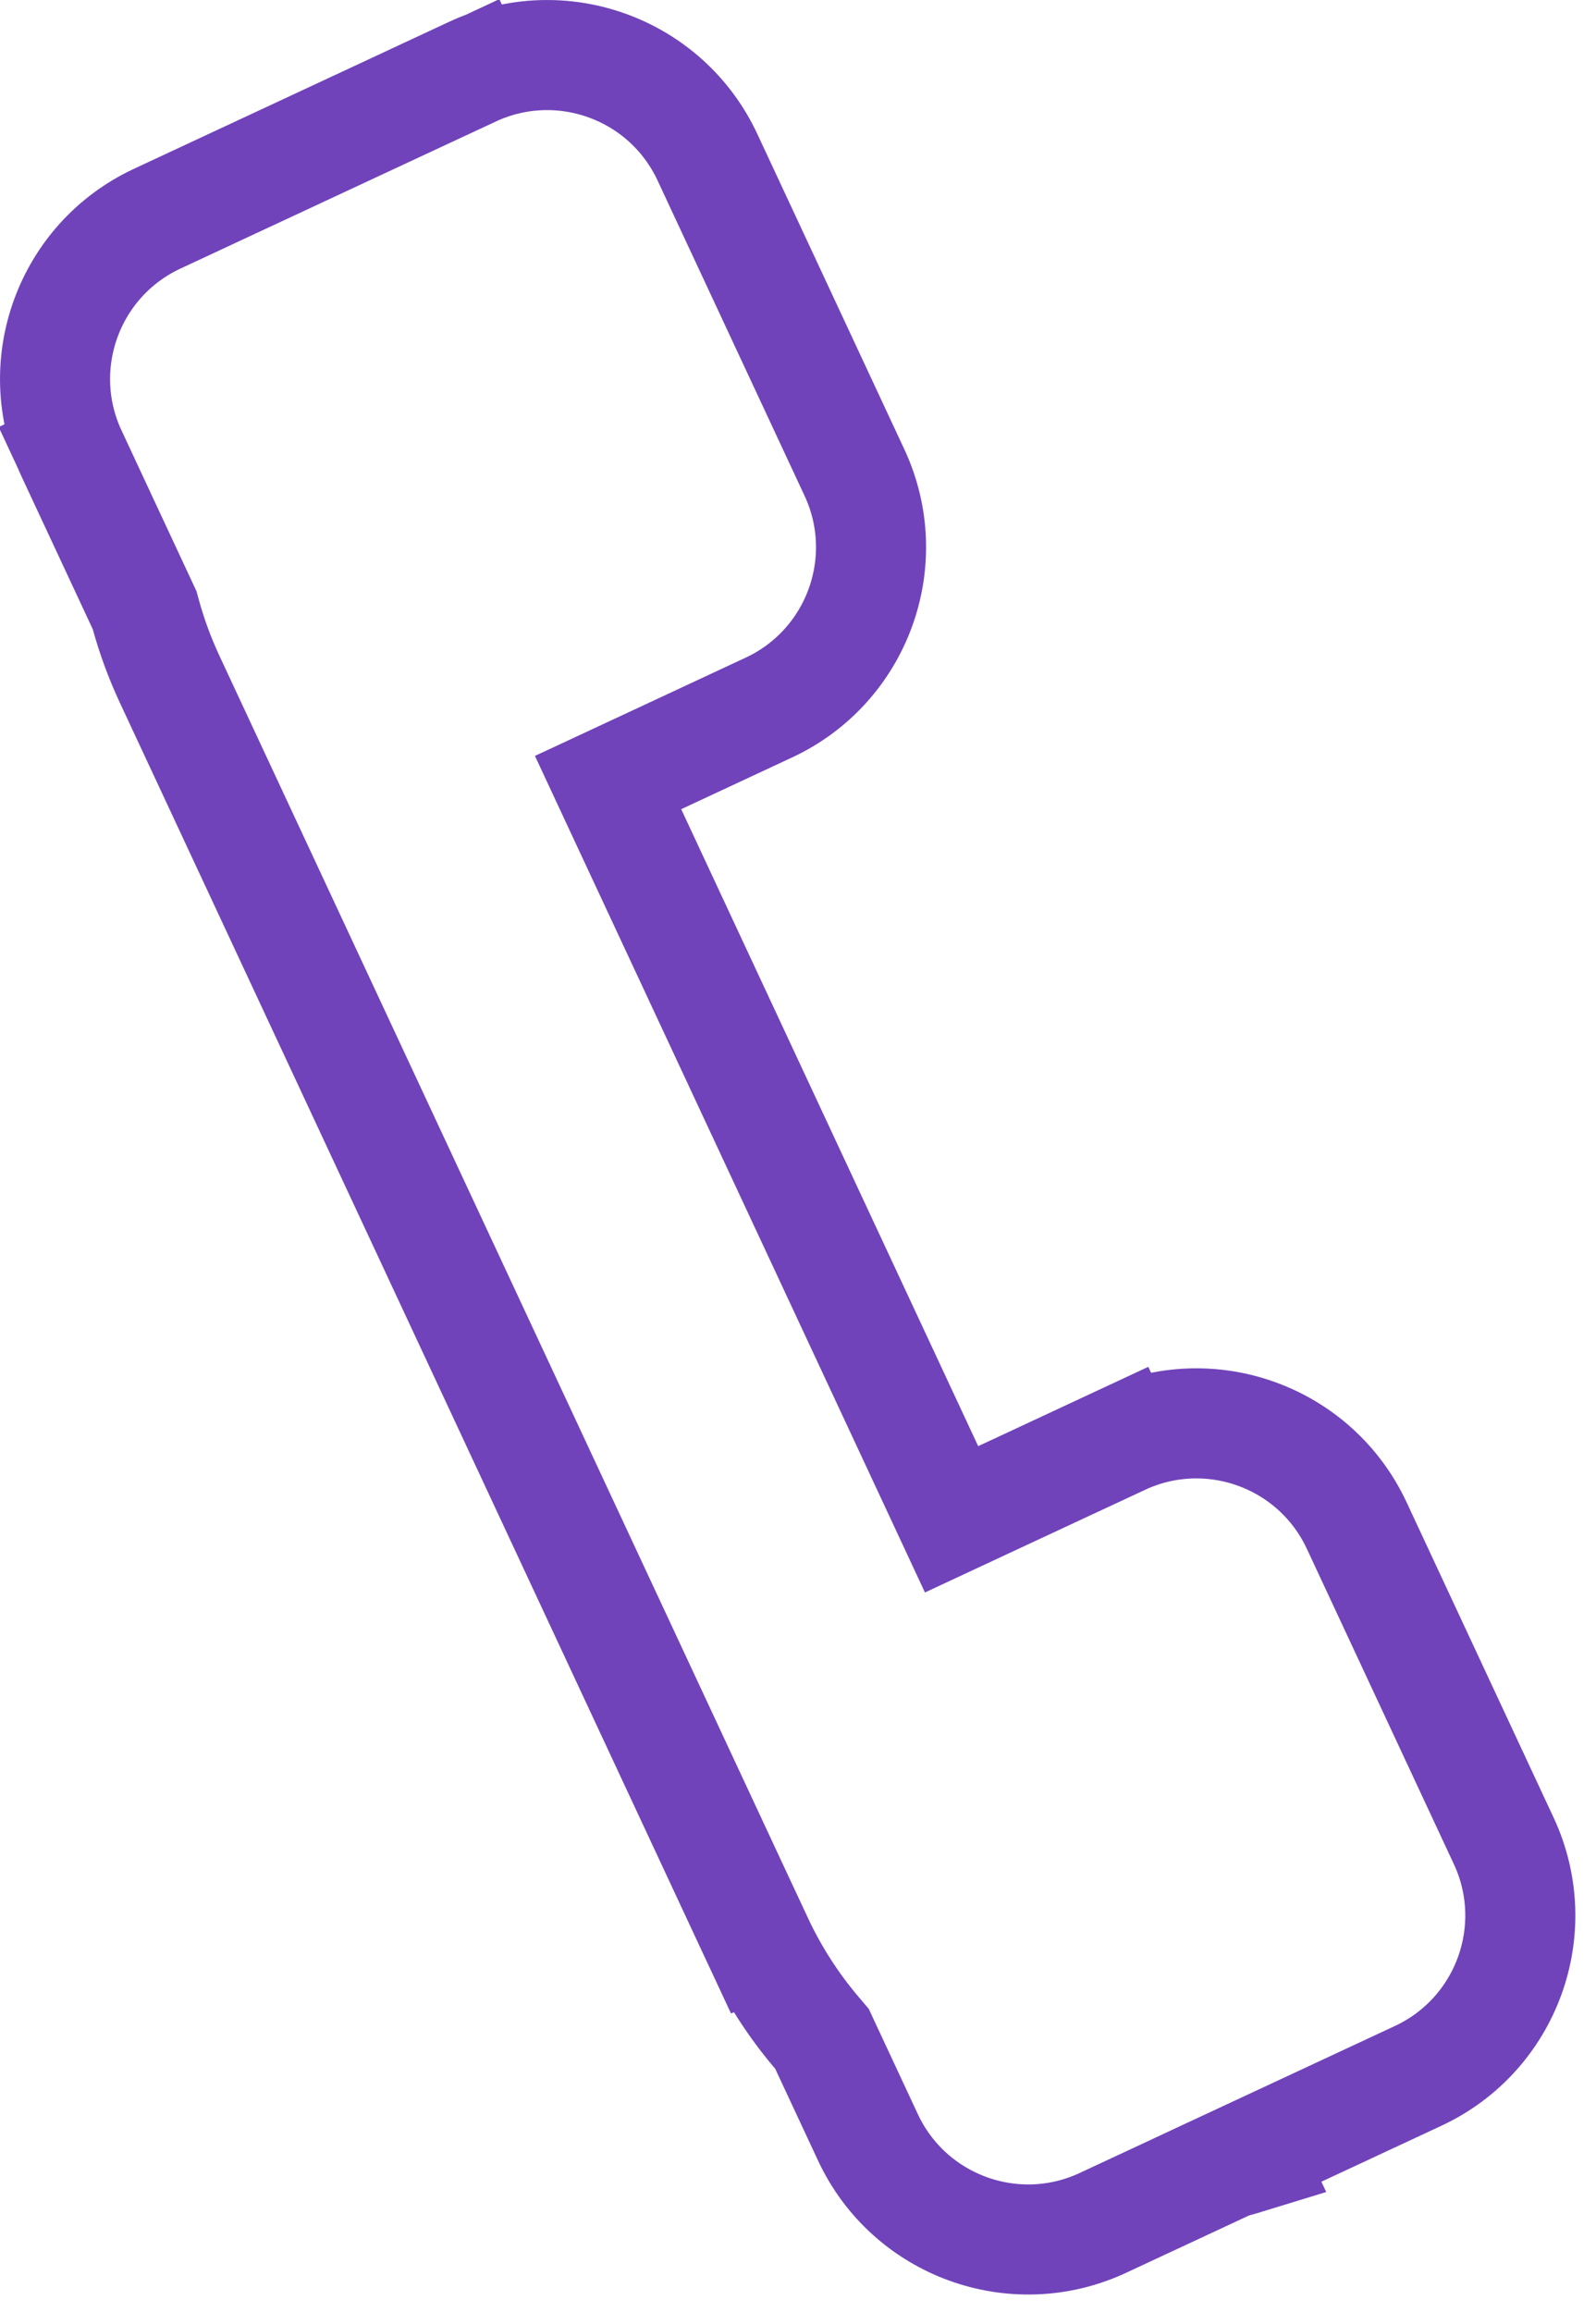 <svg width="58" height="84" viewBox="0 0 58 84" fill="none" xmlns="http://www.w3.org/2000/svg">
<path d="M17.169 2.604L16.334 0.815L17.169 2.604C20.385 1.104 24.209 2.496 25.709 5.713L25.709 5.713L31.051 17.169C32.551 20.385 31.159 24.209 27.942 25.709L23.911 27.589L22.098 28.434L22.943 30.247L33.736 53.392L34.581 55.205L36.394 54.359L40.763 52.322L39.918 50.509L40.763 52.322C43.98 50.822 47.804 52.214 49.304 55.43L49.304 55.43L54.646 66.886C56.146 70.103 54.754 73.927 51.537 75.427L47.168 77.464L45.355 78.309L45.404 78.413C45.225 78.468 45.047 78.52 44.868 78.569L44.702 78.614L44.547 78.686L40.081 80.769C36.865 82.269 33.041 80.877 31.541 77.66L29.986 74.327L29.872 74.081L29.696 73.874C28.847 72.879 28.115 71.752 27.533 70.504L25.721 71.349L27.533 70.504L6.165 24.681C6.165 24.681 6.165 24.681 6.165 24.681C5.806 23.91 5.519 23.127 5.301 22.337L5.257 22.175L5.186 22.023L2.604 16.487L0.797 17.329L2.604 16.487C1.104 13.27 2.496 9.446 5.713 7.946C5.713 7.946 5.713 7.946 5.713 7.946L17.169 2.604Z" stroke="#7043BA" stroke-width="4"/>
</svg>
